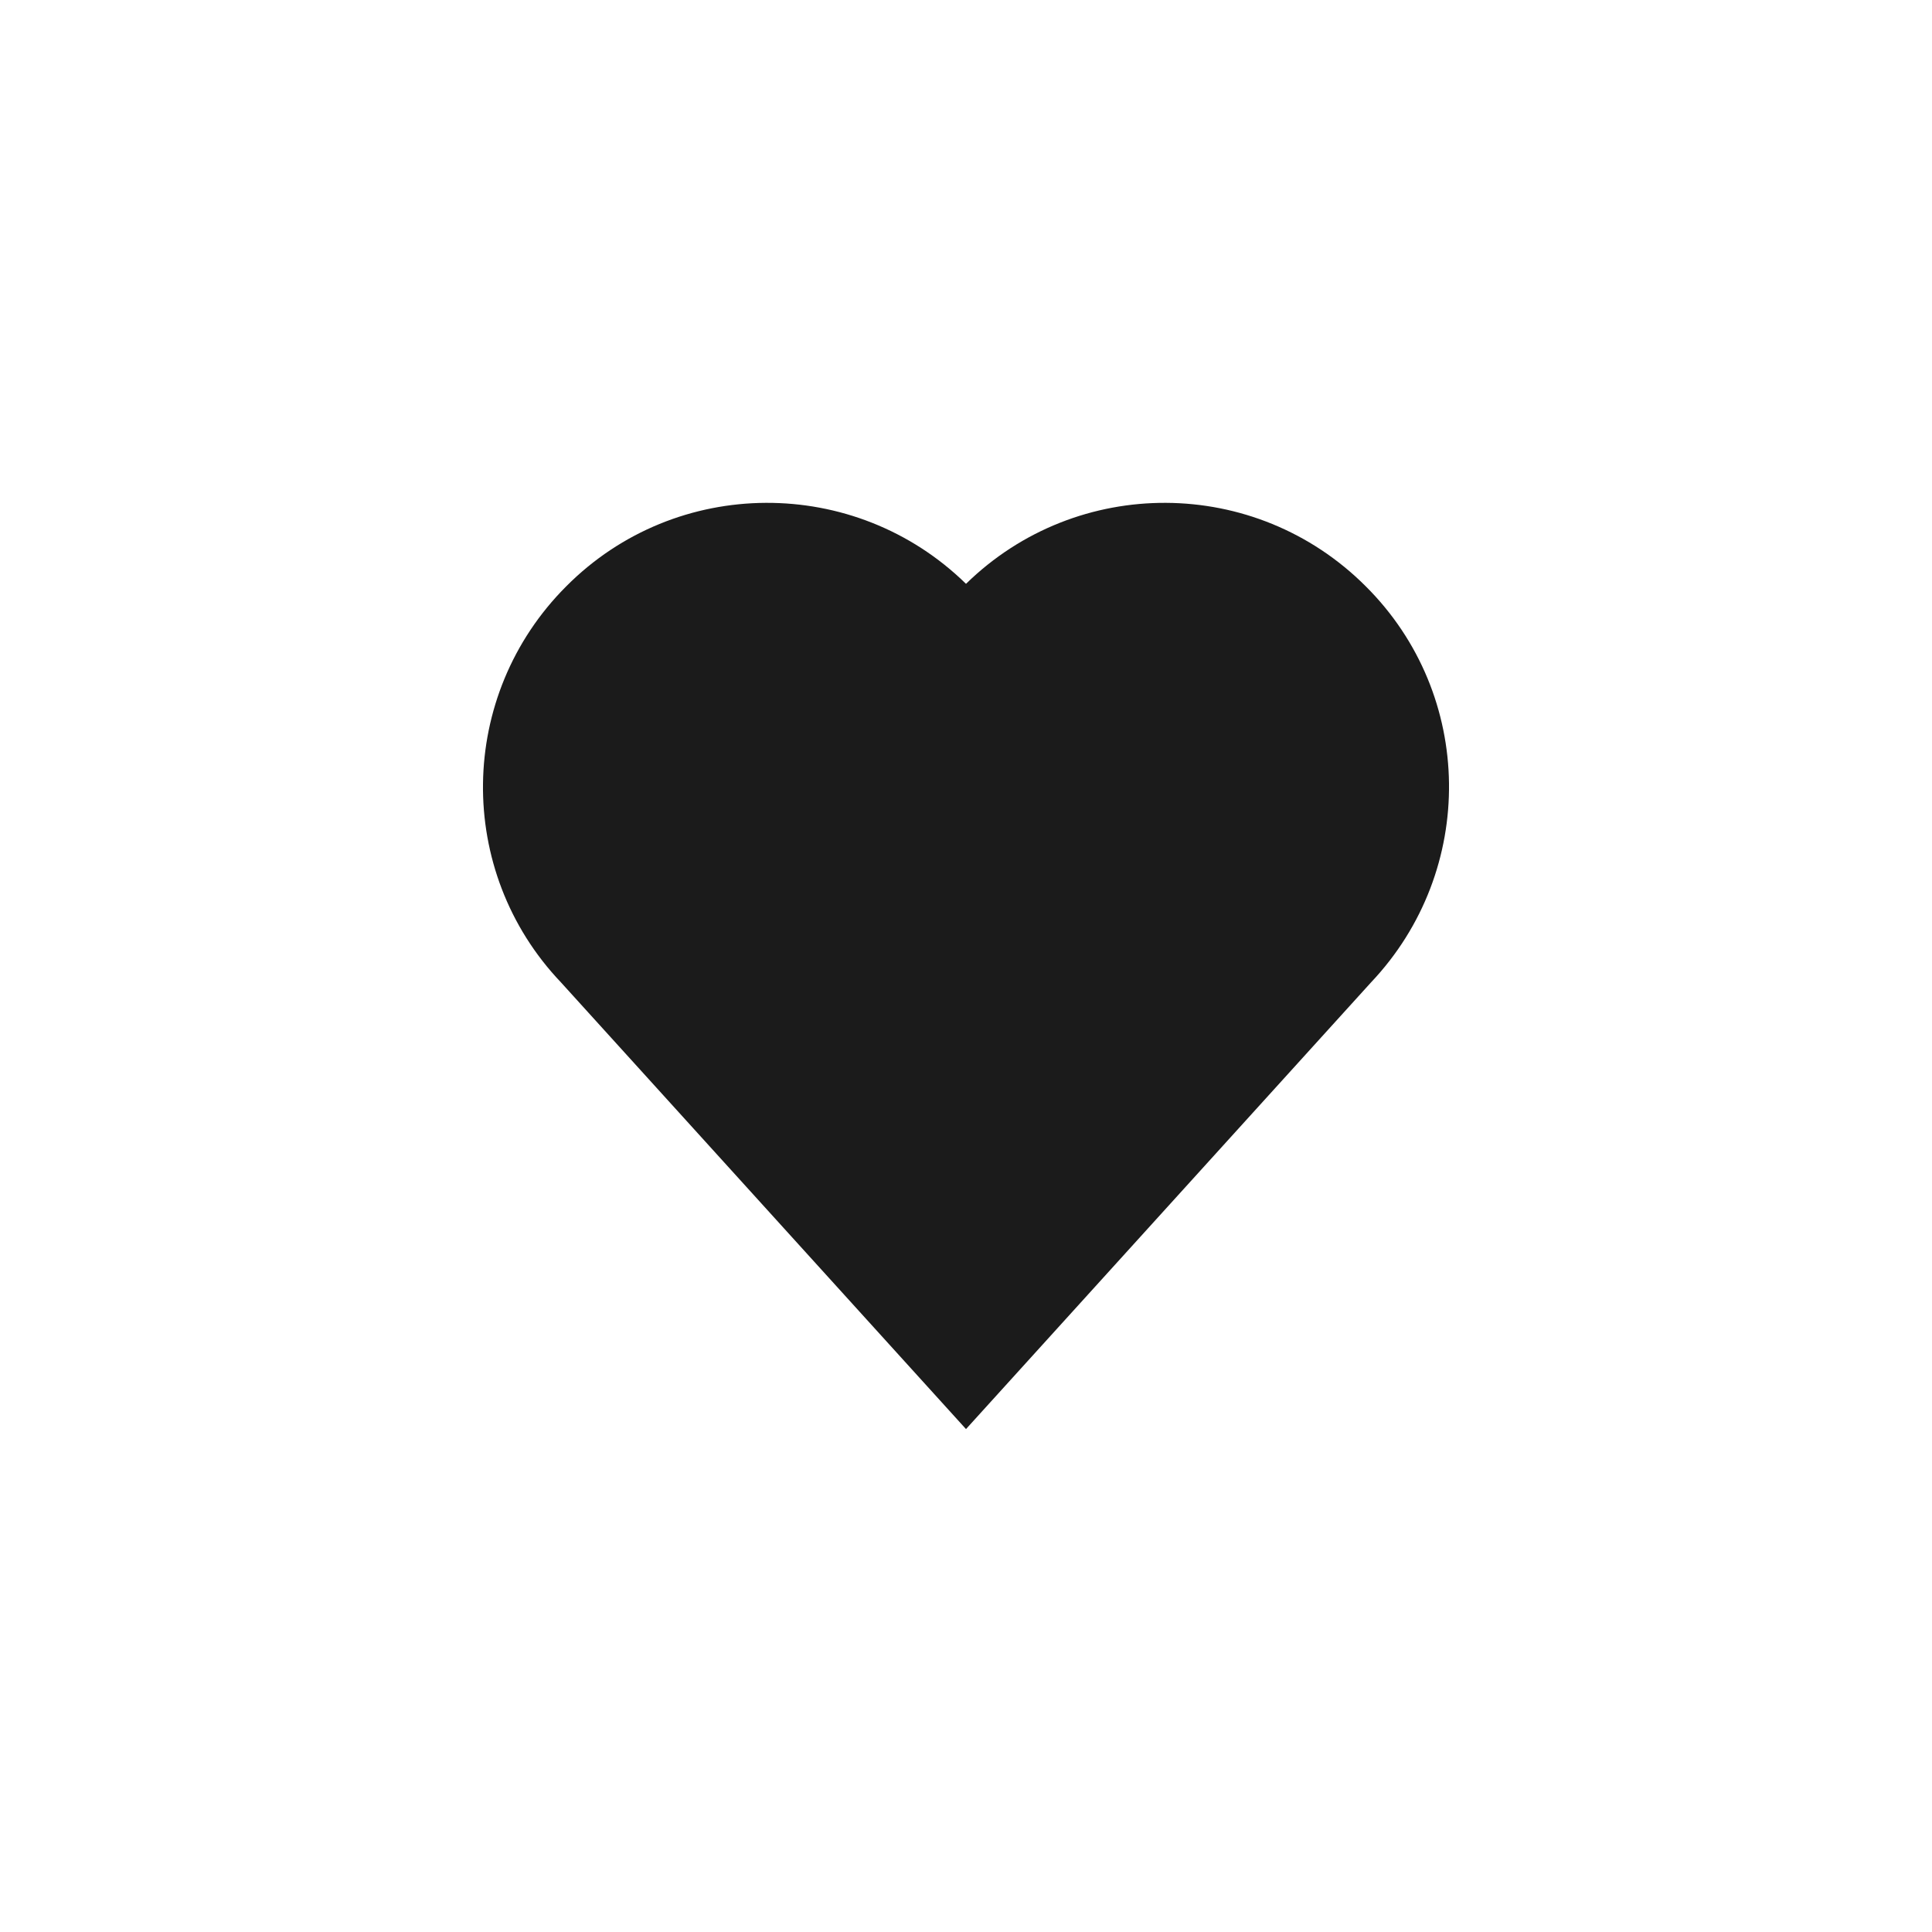 <?xml version="1.0" encoding="UTF-8"?><svg id="Thumnails" xmlns="http://www.w3.org/2000/svg" viewBox="0 0 32 32"><path d="m22.62,9.71c-1.83-1.83-4.78-1.84-6.62-.04h0c-1.84-1.8-4.8-1.79-6.62.04-1.81,1.81-1.84,4.72-.09,6.56h0l6.71,7.4h0l6.71-7.4h0c1.75-1.85,1.72-4.76-.09-6.56Z" fill="#1b1b1b" fill-rule="evenodd" stroke-width="0"/></svg>